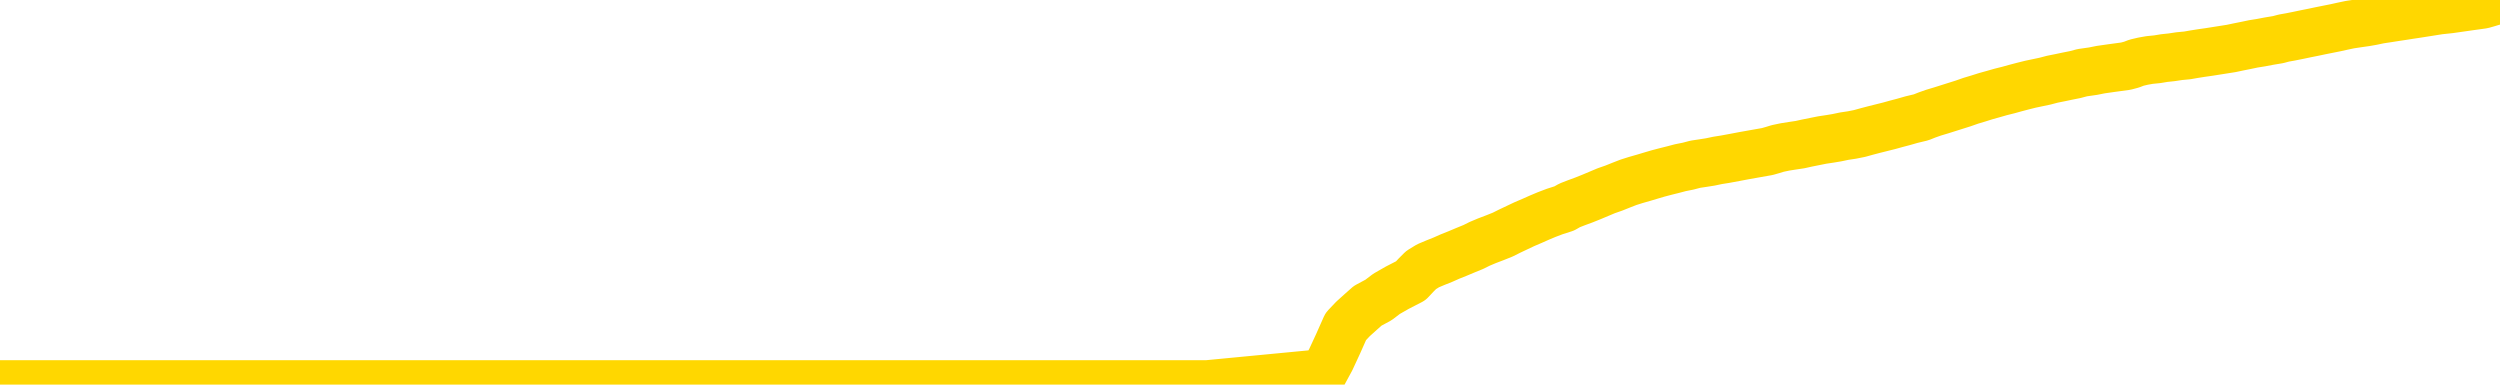 <svg xmlns="http://www.w3.org/2000/svg" version="1.1" viewBox="0 0 6500 1000">
	<path fill="none" stroke="gold" stroke-width="125" stroke-linecap="round" stroke-linejoin="round" d="M0 1018  L-716283 1018 L-713679 1018 L-712011 1018 L-693682 1018 L-693511 1018 L-686354 1018 L-686320 1018 L-672890 1018 L-669968 1018 L-656627 1018 L-652458 1017 L-651298 1017 L-650679 1017 L-648667 1017 L-644895 1016 L-644295 1016 L-643966 1016 L-643753 1016 L-643212 1016 L-641974 1015 L-640795 1015 L-637930 1014 L-637408 1014 L-632552 1014 L-629615 1014 L-629572 1013 L-629264 1013 L-629012 1013 L-626417 1013 L-622162 1013 L-622144 1013 L-620907 1013 L-619029 1013 L-617076 1013 L-616128 1013 L-615857 1013 L-615547 1013 L-615449 1013 L-614619 1013 L-612588 1013 L-612298 1012 L-610151 1012 L-609996 1011 L-606339 1011 L-606088 1011 L-605990 1011 L-605473 1011 L-603322 1012 L-602393 1012 L-600867 1012 L-599627 1012 L-598081 1012 L-595119 1012 L-593997 1012 L-593688 1012 L-592477 1012 L-589470 1013 L-589450 1012 L-589103 1012 L-588890 1012 L-588764 1011 L-588522 1011 L-588484 1011 L-588464 1011 L-588445 1011 L-588386 1011 L-588328 1011 L-588310 1011 L-587867 1010 L-586627 1010 L-585081 1010 L-581694 1010 L-575967 1010 L-575766 1010 L-574130 1010 L-572408 1010 L-570976 1010 L-570744 1010 L-570028 1010 L-563896 1009 L-563528 1009 L-563374 1009 L-562796 1009 L-562503 1009 L-561536 1009 L-561226 1009 L-560627 1009 L-559021 1009 L-558286 1009 L-557976 1009 L-557208 1009 L-555172 1009 L-554746 1008 L-553934 1008 L-546505 1008 L-545982 1008 L-545809 1008 L-545074 1008 L-543506 1008 L-543100 1008 L-540875 1008 L-539927 1007 L-539502 1007 L-539172 1007 L-538128 1007 L-536020 1007 L-535768 1007 L-535149 1007 L-534336 1007 L-532228 1007 L-532180 1007 L-530252 1006 L-529926 1006 L-529791 1006 L-529288 1006 L-527875 1006 L-527372 1006 L-526850 1006 L-523291 1005 L-522556 1005 L-520131 1005 L-518841 1005 L-518434 1005 L-515282 1005 L-515127 1005 L-515107 1005 L-514740 1005 L-513482 1005 L-512767 1005 L-511877 1005 L-511470 1005 L-510542 1005 L-509433 1005 L-509130 1005 L-502881 1005 L-501934 1006 L-500307 1006 L-499806 1006 L-496130 1006 L-495298 1006 L-491344 1006 L-489933 1006 L-487443 1006 L-486767 1005 L-486728 1005 L-485857 1005 L-482646 1005 L-479783 1005 L-478815 1005 L-477694 1005 L-477675 1005 L-476050 1005 L-475585 1005 L-475494 1005 L-469124 1004 L-468176 1004 L-465719 1004 L-464846 1004 L-463610 1004 L-461609 1004 L-461212 1004 L-459775 1004 L-457749 1004 L-457536 1004 L-456356 1004 L-454847 1004 L-454827 1003 L-452815 1003 L-451945 1003 L-451075 1003 L-450490 1003 L-449953 1003 L-449295 1003 L-448057 1003 L-447496 1003 L-446315 1003 L-445077 1002 L-445039 1002 L-444652 1002 L-444110 1002 L-443337 1002 L-442214 1002 L-440125 1002 L-439792 1002 L-439506 1002 L-438577 1002 L-438094 1002 L-437359 1001 L-433728 1001 L-432600 1001 L-432445 1001 L-431419 1001 L-427705 1001 L-426487 1001 L-424669 1001 L-421883 1001 L-421321 1001 L-417434 1001 L-414957 1001 L-413622 1001 L-413119 1001 L-412636 1000 L-409946 1000 L-406175 1000 L-403717 1000 L-402538 1000 L-401898 1000 L-399539 1000 L-399461 1000 L-398414 1000 L-398320 1000 L-397818 1000 L-397372 1000 L-397315 1000 L-397101 1000 L-394141 1000 L-391434 1000 L-391279 1000 L-387758 1000 L-387235 1000 L-386268 999 L-385919 999 L-384875 999 L-383947 999 L-383521 999 L-382012 999 L-381045 999 L-381026 999 L-379130 994 L-379014 989 L-378966 985 L-378942 980 L-375938 980 L-373907 980 L-372146 980 L-371779 980 L-371333 979 L-370966 979 L-370552 979 L-368568 979 L-368354 979 L-368199 979 L-366594 979 L-365472 979 L-364524 979 L-363267 979 L-361622 979 L-360443 979 L-353853 979 L-353807 979 L-353401 978 L-352356 978 L-352220 978 L-350538 978 L-350518 978 L-349181 978 L-347945 978 L-347791 978 L-347417 978 L-347210 978 L-346901 978 L-346127 978 L-343806 977 L-343148 977 L-341020 977 L-339298 977 L-339104 977 L-336551 977 L-336274 977 L-336086 977 L-335254 977 L-334481 977 L-333783 977 L-328783 977 L-328407 976 L-324154 976 L-323667 983 L-323648 983 L-323569 983 L-323493 983 L-323473 976 L-322661 976 L-321907 976 L-320688 976 L-319256 976 L-319160 976 L-318985 976 L-318631 976 L-317321 976 L-315464 976 L-313762 975 L-313259 975 L-312994 975 L-312601 975 L-312466 975 L-311557 975 L-311180 975 L-310252 975 L-309913 975 L-309873 975 L-309835 975 L-307920 975 L-307746 975 L-306217 975 L-305889 975 L-305773 975 L-305366 975 L-305018 974 L-303374 974 L-302823 974 L-302580 974 L-302039 974 L-301207 974 L-300666 974 L-299131 974 L-299039 974 L-299002 974 L-298866 974 L-298479 974 L-297454 974 L-295578 973 L-295481 973 L-294881 975 L-294514 978 L-294029 980 L-293991 982 L-293217 982 L-293160 982 L-292985 982 L-292792 982 L-291187 982 L-291167 982 L-291011 982 L-290896 982 L-289716 982 L-289562 982 L-288895 982 L-286447 987 L-283932 993 L-281262 998 L-273563 1003 L-267895 1003 L-265680 1003 L-265657 1003 L-264683 1004 L-264663 1004 L-263800 1004 L-261059 1004 L-255261 1003 L-255107 1003 L-252322 1003 L-238713 1003 L-237967 1003 L-233557 1002 L-217210 1002 L-216978 1002 L-216441 1002 L-207982 1002 L-199276 1002 L-199064 1002 L-197091 1002 L-194305 1002 L-189818 1002 L-189663 1002 L-189494 1002 L-189353 1002 L-189063 1002 L-189024 1002 L-188753 1002 L-188581 1002 L-188171 1001 L-187051 1001 L-185871 1001 L-184594 1001 L-181730 1001 L-178810 1001 L-176818 1001 L-175270 1001 L-172232 1001 L-162908 1001 L-162384 1001 L-156660 1001 L-155153 1001 L-154338 1001 L-152655 1001 L-151934 1001 L-151765 1000 L-150720 1000 L-148653 1000 L-147291 1000 L-142847 1000 L-142750 1000 L-142711 1000 L-142693 1000 L-141860 1000 L-141782 1000 L-139210 1000 L-135960 1000 L-135806 1000 L-134857 1000 L-133116 999 L-132401 1000 L-128860 1000 L-122283 1001 L-120865 1001 L-120845 1001 L-119894 1001 L-116420 1001 L-115667 1001 L-115105 1001 L-114323 1001 L-106819 1001 L-105220 1000 L-103646 1000 L-100461 1000 L-96128 1000 L-87558 1000 L-78812 1000 L-75738 1000 L-72472 1000 L-71926 1000 L-64788 1000 L-59121 1000 L-45056 1000 L-39045 1000 L-34339 1000 L-30335 1000 L-25228 1000 L-15514 1000 L56 999 L3139 999 L3441 970 L3460 935 L3479 894 L3499 849 L3518 829 L3538 811 L3556 795 L3584 780 L3605 764 L3633 748 L3668 730 L3682 715 L3695 702 L3713 691 L3732 683 L3752 675 L3770 667 L3790 659 L3809 651 L3831 642 L3847 634 L3866 626 L3887 618 L3907 610 L3925 601 L3944 592 L3963 583 L3984 574 L4002 566 L4021 558 L4042 550 L4067 542 L4081 534 L4099 527 L4118 520 L4138 512 L4157 504 L4176 496 L4196 489 L4216 481 L4234 474 L4253 468 L4274 462 L4294 456 L4311 451 L4330 446 L4350 441 L4369 436 L4389 432 L4408 427 L4428 424 L4447 421 L4466 417 L4485 414 L4512 409 L4533 405 L4561 400 L4595 394 L4609 390 L4622 386 L4641 382 L4660 379 L4680 376 L4698 372 L4718 368 L4738 364 L4758 361 L4776 358 L4795 354 L4815 351 L4835 347 L4853 342 L4872 337 L4892 332 L4912 327 L4930 322 L4949 317 L4970 311 L4995 305 L5010 299 L5027 293 L5047 287 L5066 281 L5085 275 L5104 269 L5124 262 L5144 256 L5163 250 L5181 245 L5202 239 L5222 234 L5240 229 L5259 224 L5279 219 L5298 215 L5317 211 L5336 206 L5356 202 L5375 198 L5395 194 L5414 189 L5442 185 L5462 181 L5490 177 L5527 172 L5542 168 L5555 163 L5572 159 L5589 156 L5609 154 L5627 151 L5646 149 L5666 146 L5687 144 L5704 141 L5723 138 L5744 135 L5763 132 L5782 129 L5801 126 L5820 122 L5840 118 L5859 114 L5878 111 L5899 107 L5923 103 L5938 99 L5955 96 L5975 92 L5994 88 L6014 84 L6033 80 L6053 76 L6073 72 L6091 68 L6110 64 L6130 61 L6151 58 L6168 55 L6187 51 L6207 48 L6226 45 L6246 42 L6265 39 L6285 36 L6304 33 L6323 30 L6342 27 L6370 24 L6391 21 L6419 17 L6455 12 L6469 8 L6482 4 L6500 0" />
</svg>
